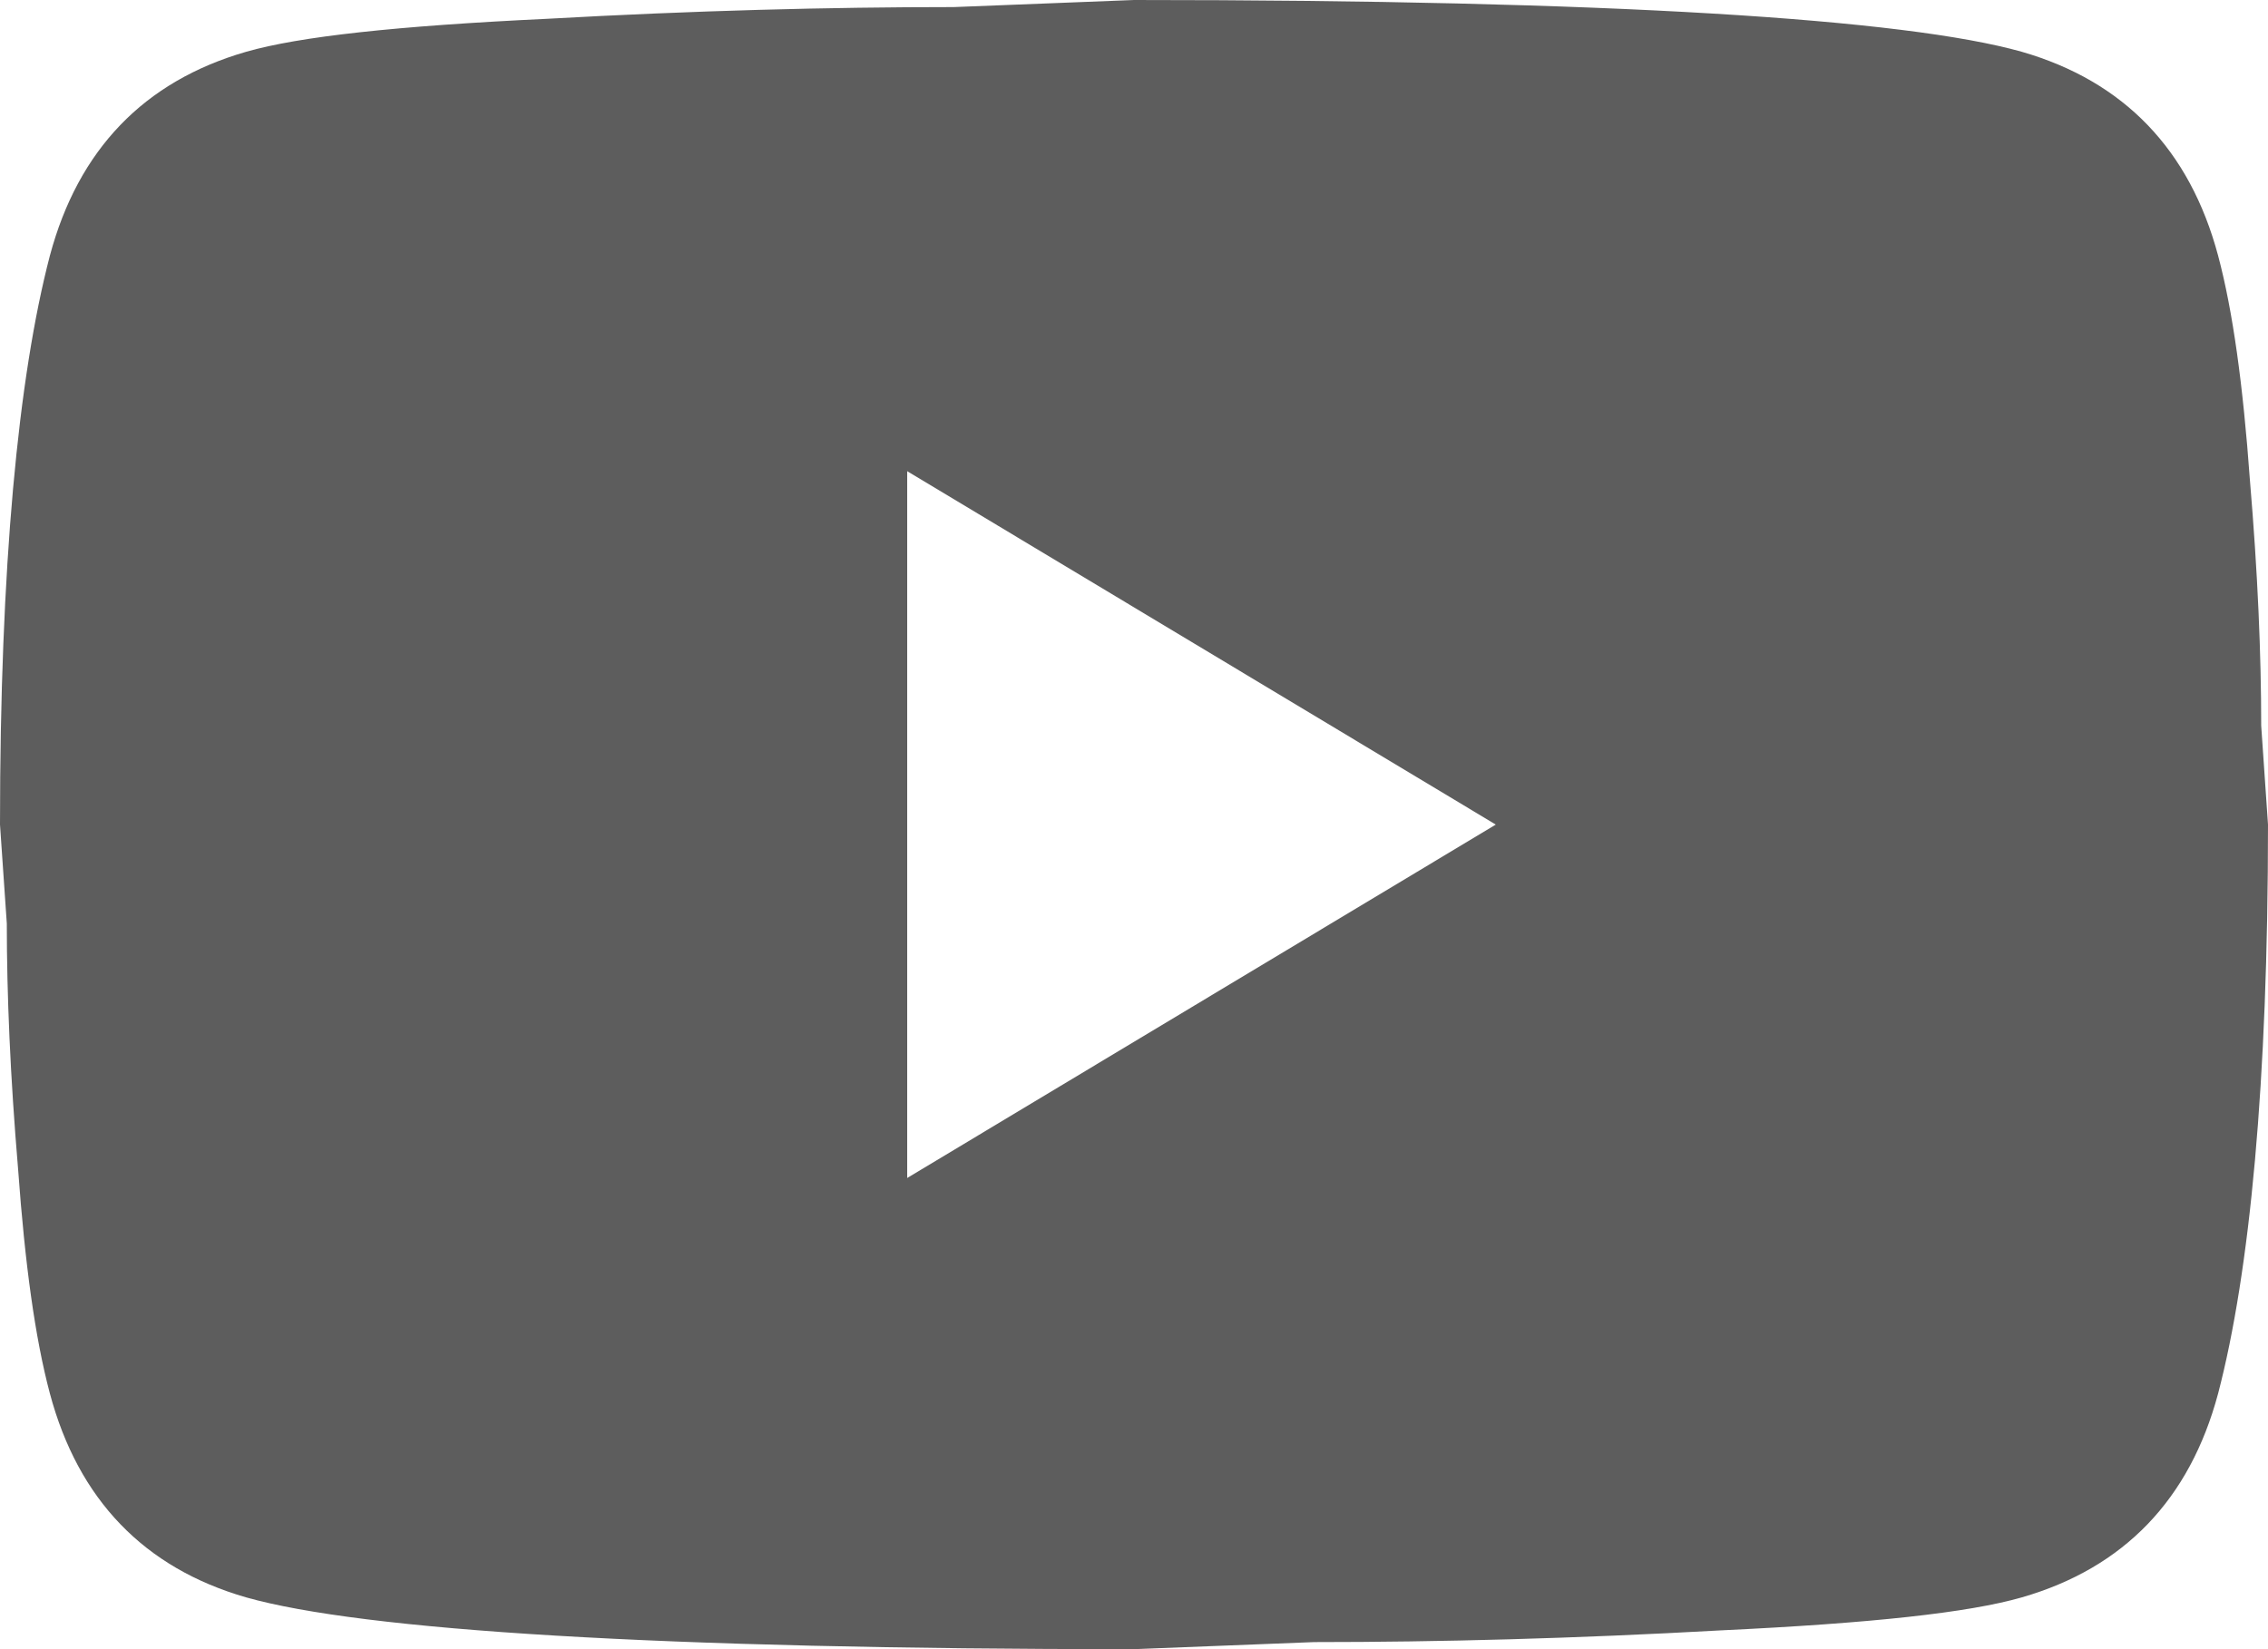 <svg width="33" height="24" viewBox="0 0 33 24" fill="none" xmlns="http://www.w3.org/2000/svg">
<path d="M13.2 17.143L21.764 12L13.2 6.857V17.143ZM32.274 3.72C32.489 4.526 32.637 5.606 32.736 6.977C32.852 8.349 32.901 9.531 32.901 10.56L33 12C33 15.754 32.736 18.514 32.274 20.28C31.861 21.823 30.904 22.817 29.419 23.246C28.644 23.469 27.225 23.623 25.047 23.726C22.902 23.846 20.939 23.897 19.123 23.897L16.5 24C9.586 24 5.28 23.726 3.58 23.246C2.095 22.817 1.139 21.823 0.726 20.28C0.511 19.474 0.363 18.394 0.264 17.023C0.148 15.651 0.099 14.469 0.099 13.44L0 12C0 8.246 0.264 5.486 0.726 3.72C1.139 2.177 2.095 1.183 3.58 0.754C4.356 0.531 5.775 0.377 7.953 0.274C10.098 0.154 12.062 0.103 13.877 0.103L16.5 0C23.413 0 27.72 0.274 29.419 0.754C30.904 1.183 31.861 2.177 32.274 3.72Z" fill="#5D5D5D"/>
</svg>
